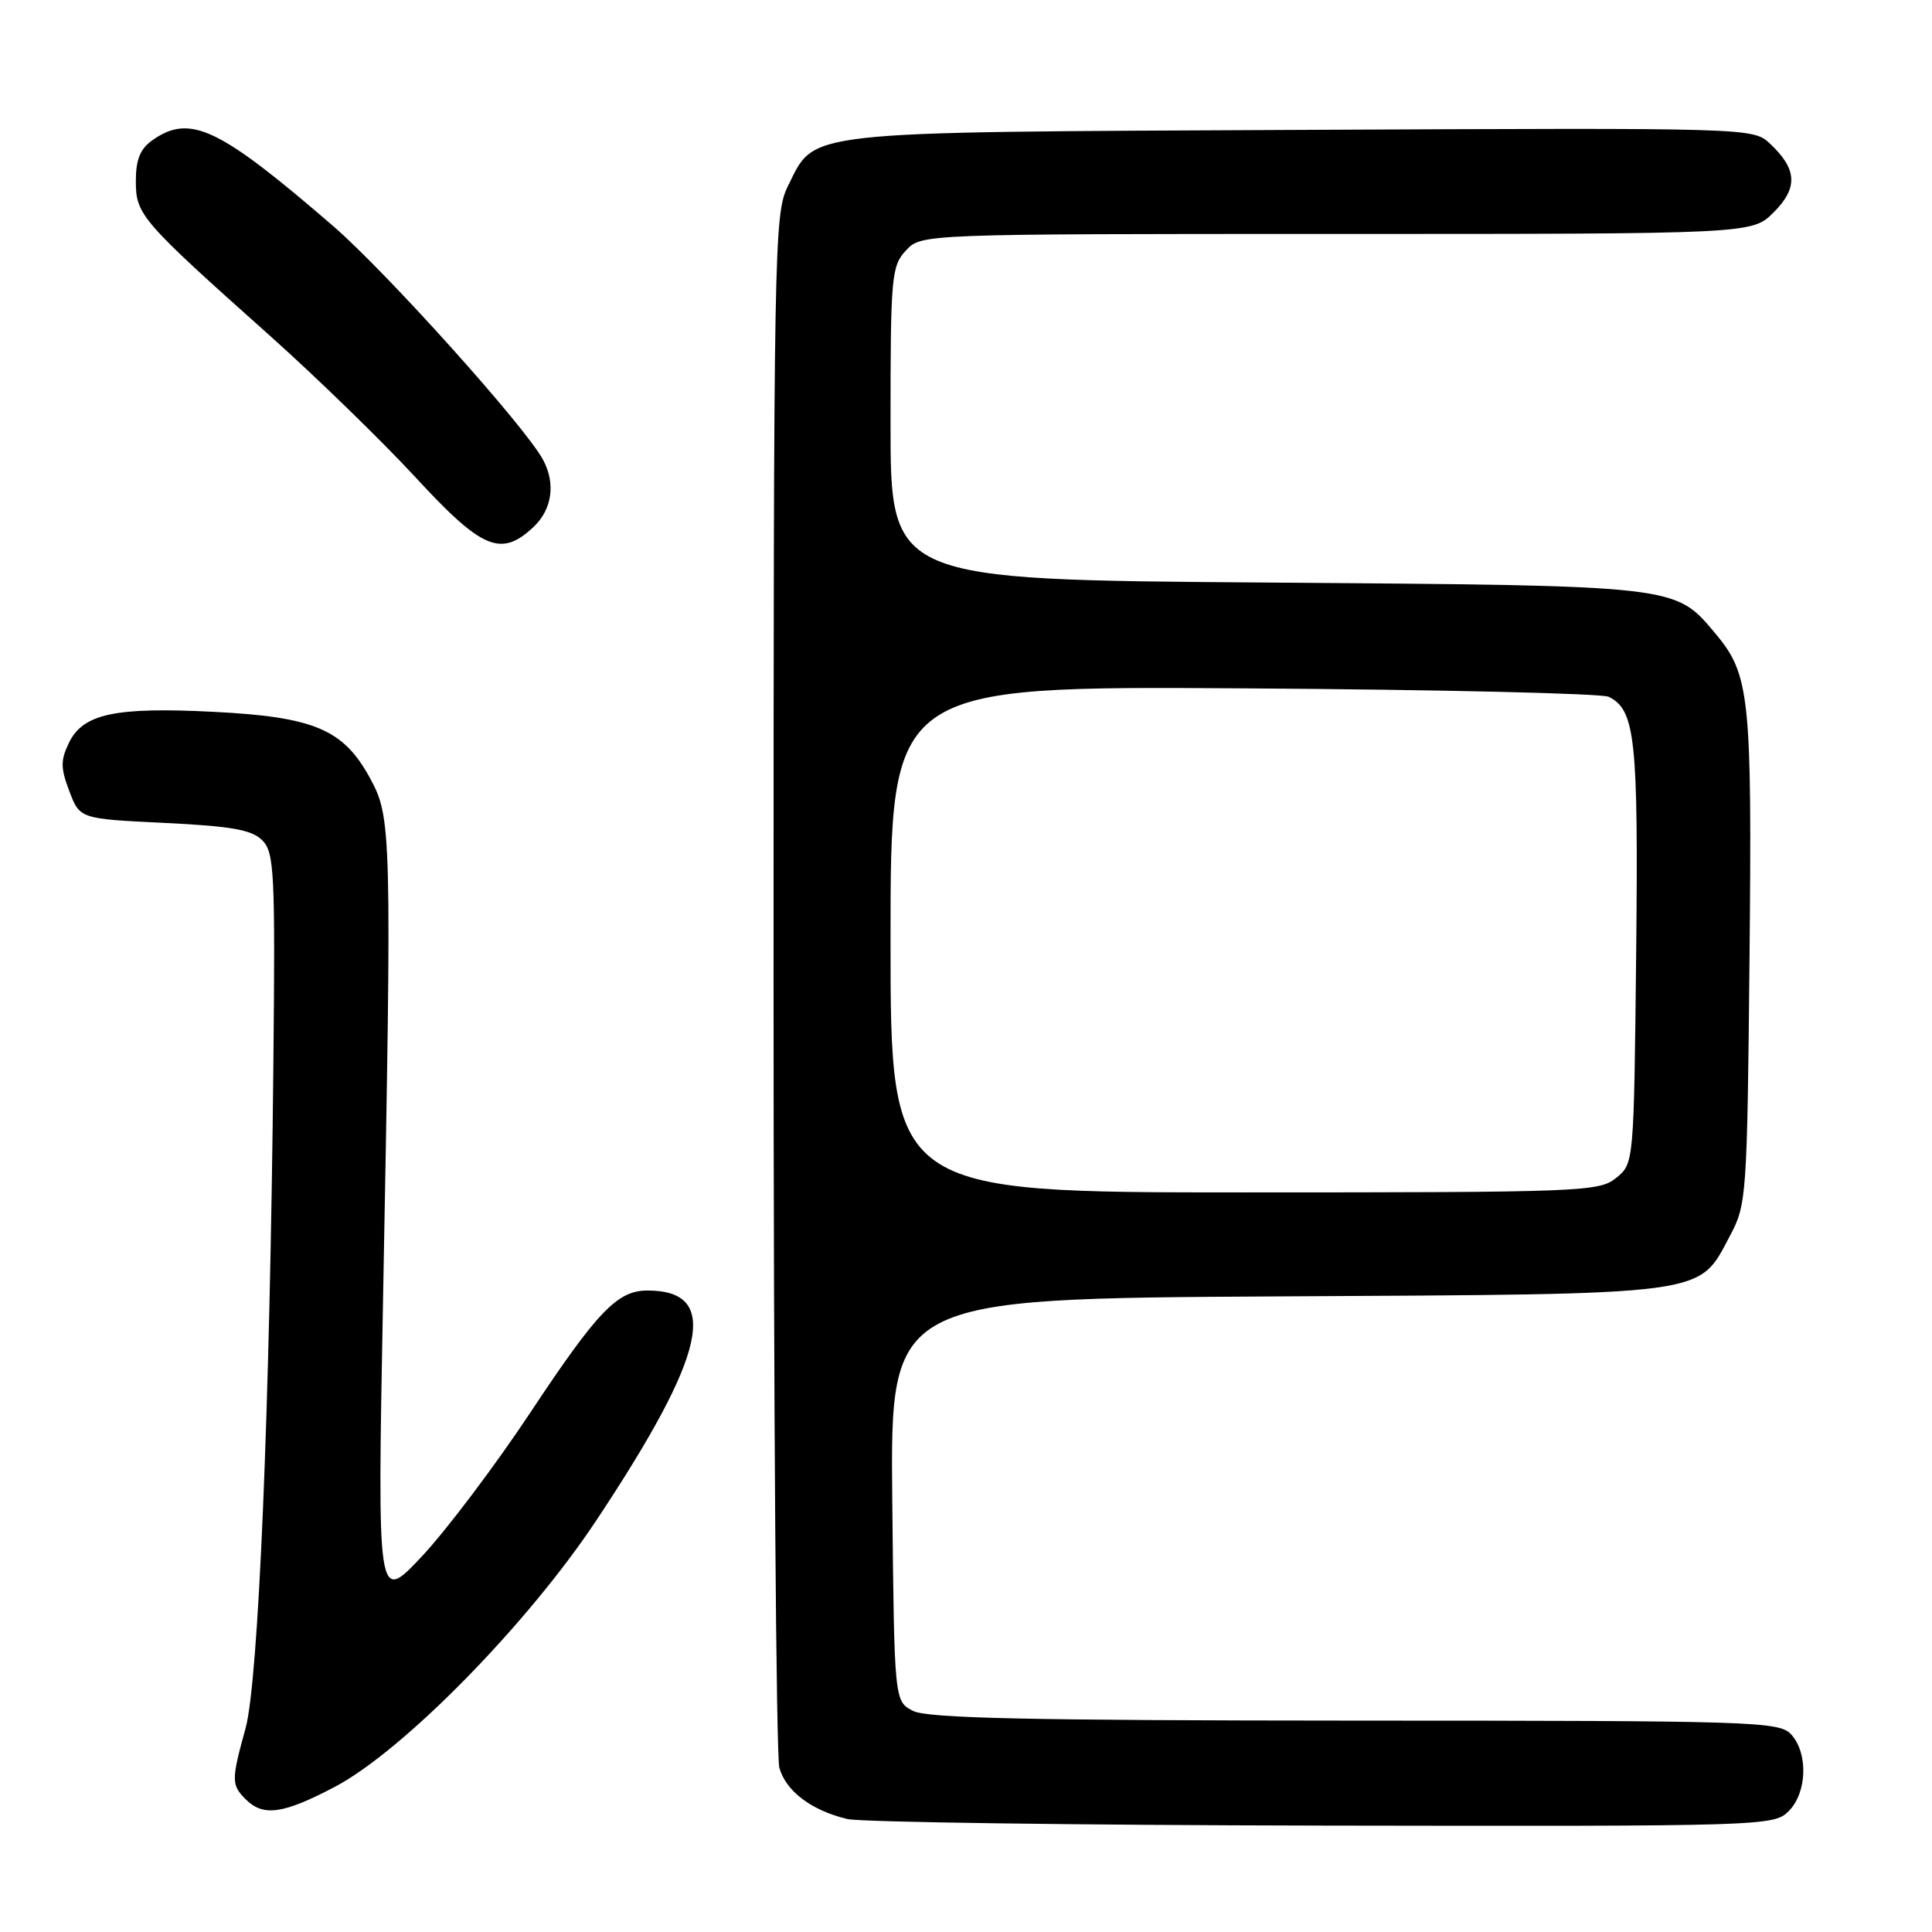 <?xml version="1.0" encoding="UTF-8" standalone="no"?>
<!DOCTYPE svg PUBLIC "-//W3C//DTD SVG 1.1//EN" "http://www.w3.org/Graphics/SVG/1.1/DTD/svg11.dtd" >
<svg xmlns="http://www.w3.org/2000/svg" xmlns:xlink="http://www.w3.org/1999/xlink" version="1.1" viewBox="0 0 256 256">
 <g >
 <path fill="currentColor"
d=" M 237.00 240.00 C 239.45 237.55 239.62 232.34 237.35 229.83 C 235.78 228.10 232.66 228.00 179.60 227.99 C 136.39 227.97 122.93 227.68 121.00 226.71 C 118.50 225.44 118.50 225.44 118.23 198.76 C 117.97 172.07 117.97 172.07 169.23 171.78 C 227.08 171.46 224.96 171.75 229.24 163.73 C 231.43 159.63 231.51 158.52 231.82 127.00 C 232.16 92.15 231.86 89.37 227.27 83.91 C 221.89 77.52 222.57 77.60 167.75 77.19 C 118.00 76.83 118.00 76.83 118.00 56.10 C 118.00 36.63 118.12 35.25 120.04 33.19 C 122.08 31.00 122.08 31.00 177.12 31.00 C 232.15 31.00 232.15 31.00 235.02 28.14 C 238.27 24.89 238.14 22.42 234.55 19.05 C 232.29 16.93 232.27 16.93 172.40 17.21 C 105.35 17.53 108.10 17.23 104.38 24.71 C 102.58 28.35 102.50 32.58 102.50 130.00 C 102.50 185.83 102.84 232.73 103.27 234.24 C 104.13 237.34 107.53 239.90 112.28 241.03 C 114.05 241.45 142.39 241.84 175.25 241.90 C 233.74 242.00 235.04 241.96 237.00 240.00 Z  M 44.36 236.77 C 53.40 232.01 69.85 215.26 78.99 201.50 C 93.66 179.41 95.54 171.00 85.79 171.00 C 81.81 171.00 79.18 173.74 70.34 187.07 C 65.65 194.15 59.15 202.76 55.91 206.22 C 50.00 212.50 50.00 212.50 50.75 172.50 C 51.93 109.61 51.89 108.32 48.97 103.00 C 45.47 96.63 41.58 94.99 28.28 94.32 C 15.29 93.66 11.01 94.57 9.15 98.40 C 8.01 100.75 8.02 101.76 9.19 104.84 C 10.58 108.50 10.58 108.50 21.79 109.04 C 30.67 109.47 33.37 109.95 34.75 111.34 C 36.35 112.94 36.48 115.57 36.22 141.30 C 35.76 186.86 34.25 222.75 32.54 229.00 C 30.64 235.89 30.64 236.50 32.57 238.43 C 34.89 240.74 37.51 240.37 44.36 236.77 Z  M 70.69 69.83 C 73.16 67.50 73.65 64.08 71.96 60.93 C 69.62 56.55 51.23 36.08 44.13 29.94 C 29.03 16.90 25.20 15.07 20.22 18.56 C 18.58 19.71 18.00 21.12 18.00 23.99 C 18.00 28.46 18.62 29.18 35.78 44.50 C 41.94 50.00 50.61 58.44 55.06 63.25 C 63.89 72.82 66.38 73.87 70.69 69.83 Z  M 118.00 124.45 C 118.00 90.91 118.00 90.91 164.75 91.21 C 190.46 91.37 212.25 91.88 213.16 92.33 C 216.69 94.07 217.10 97.88 216.80 126.41 C 216.50 154.18 216.50 154.18 214.14 156.09 C 211.89 157.91 209.55 158.00 164.89 158.00 C 118.00 158.00 118.00 158.00 118.00 124.45 Z "/>
</g>
</svg>